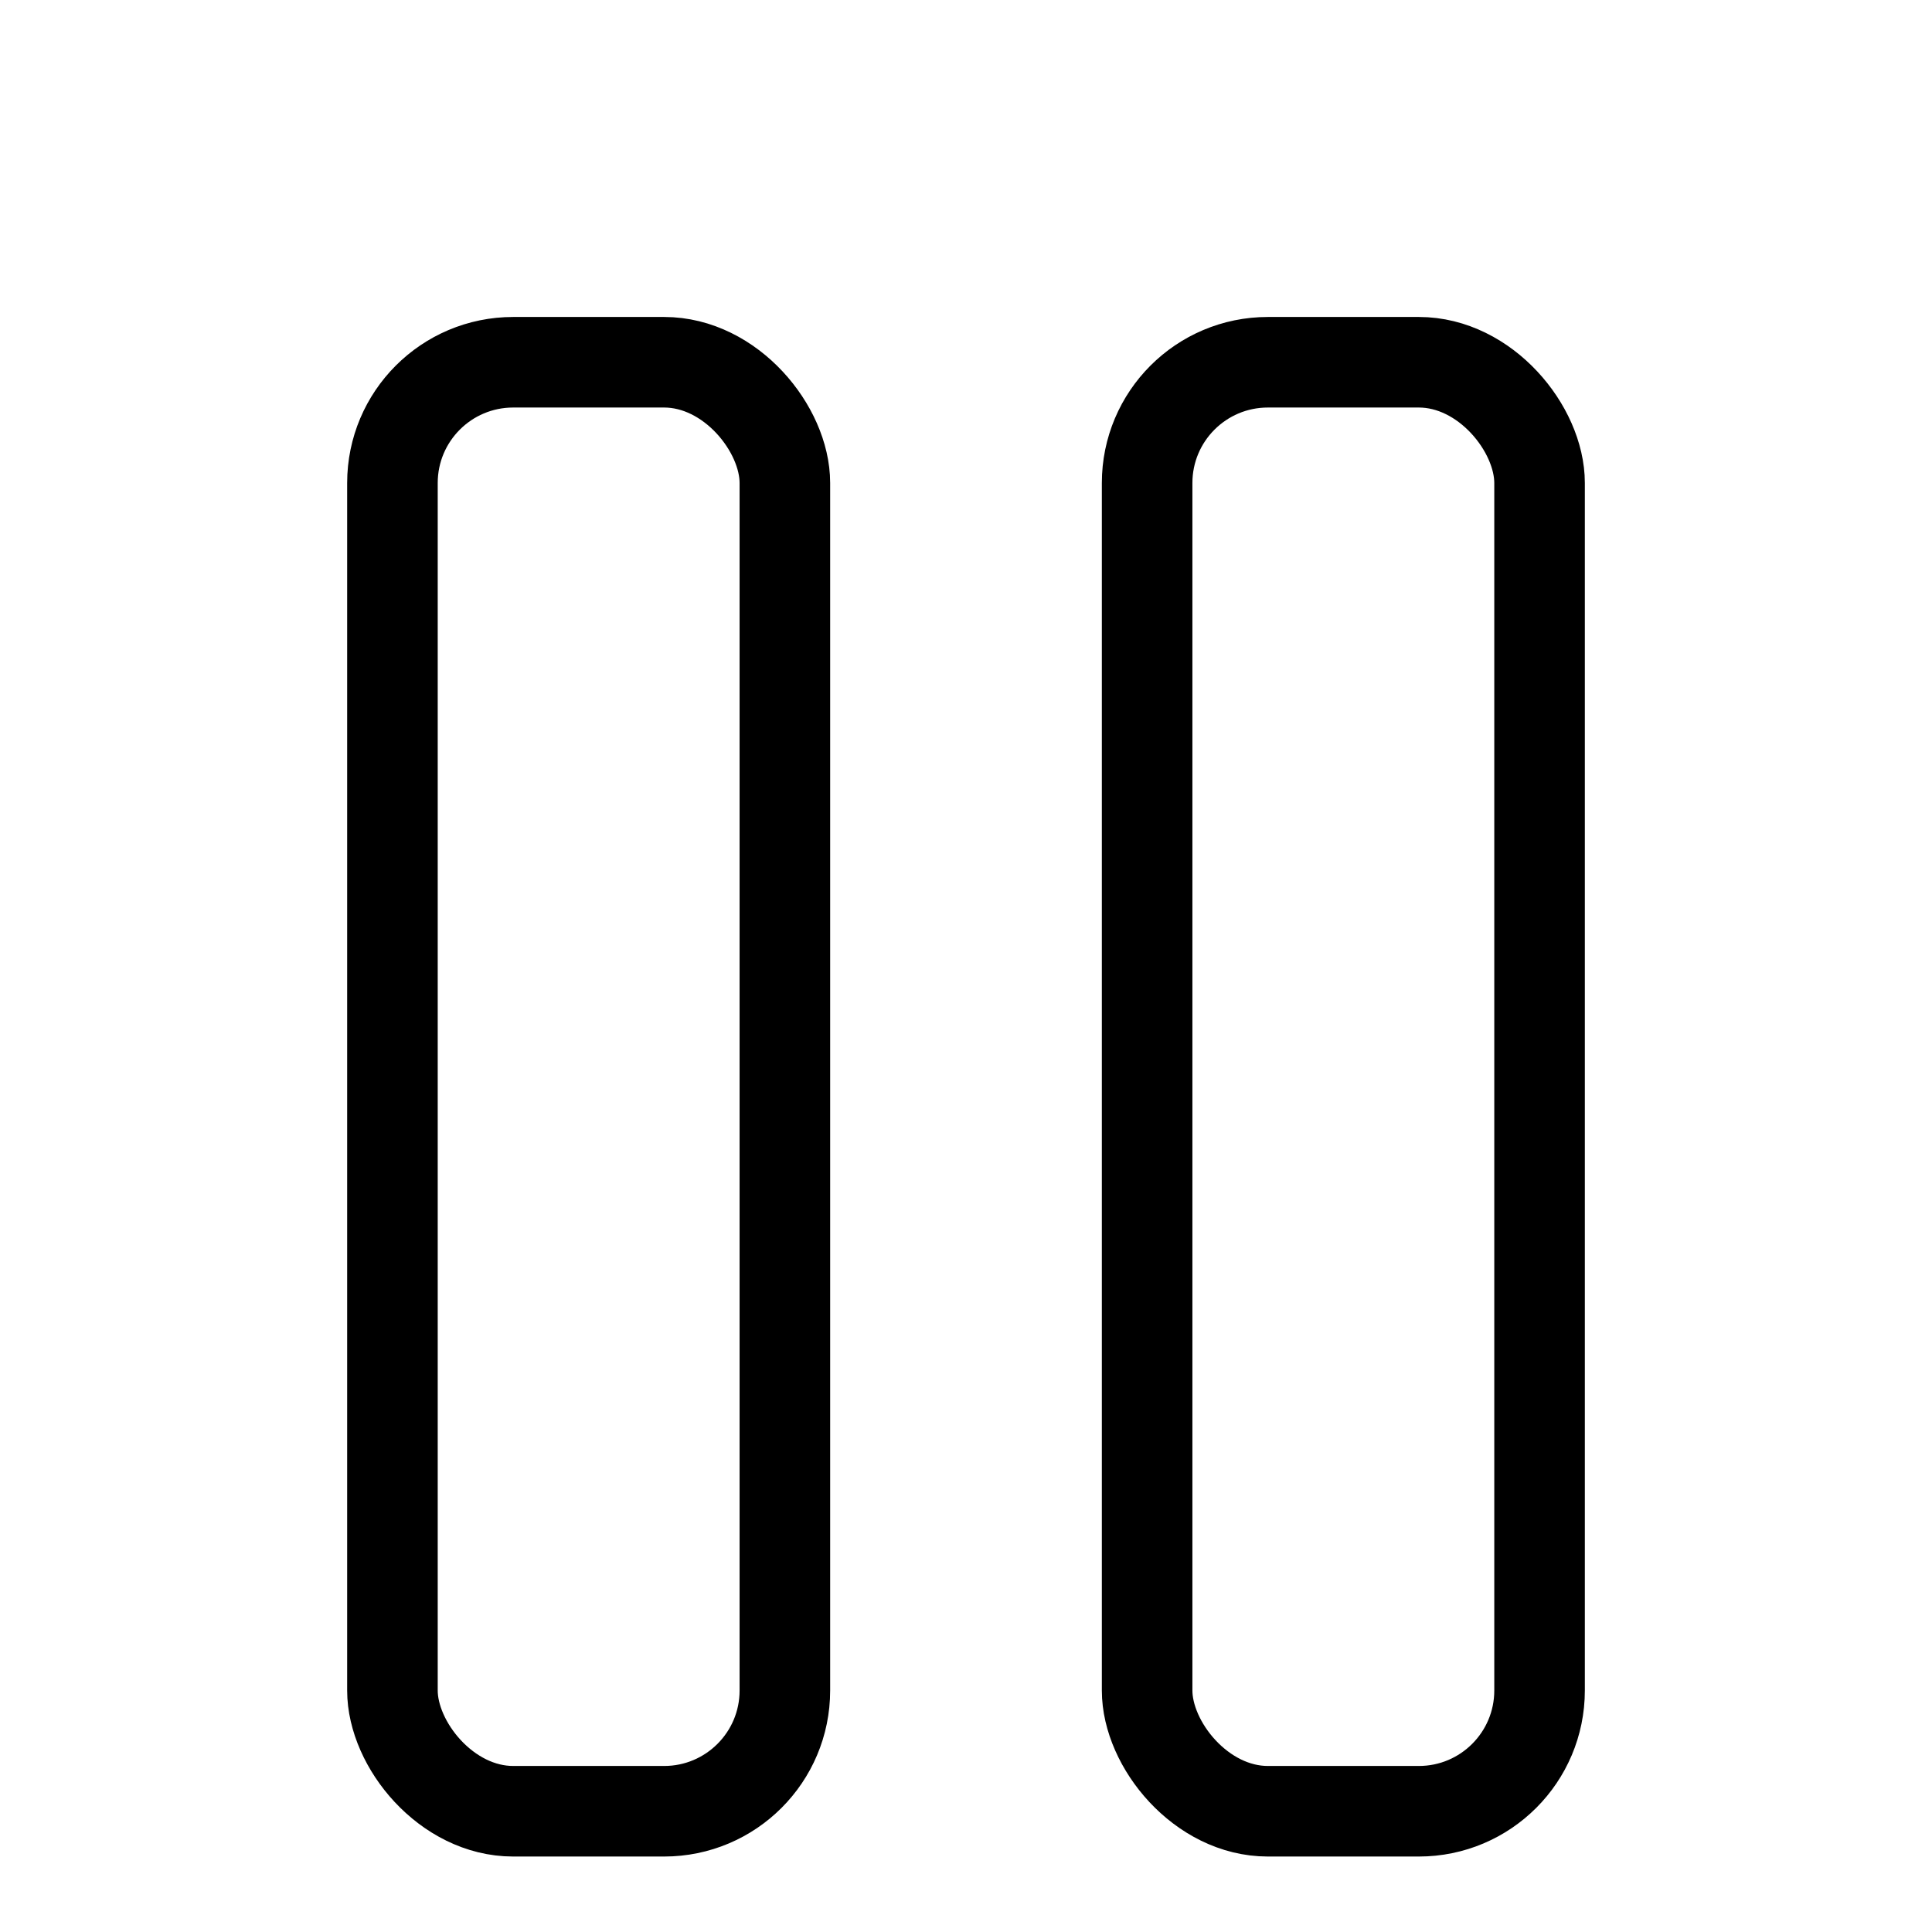 <svg xmlns="http://www.w3.org/2000/svg" width="24" height="24" fill="none" viewBox="0 0 32 32"><g stroke="#000" stroke-width="1.5"><rect width="6.5" height="24" x="19" y="6" rx="2" vector-effect="non-scaling-stroke"/><rect width="6.5" height="24" x="6.5" y="6" rx="2" vector-effect="non-scaling-stroke"/></g></svg>